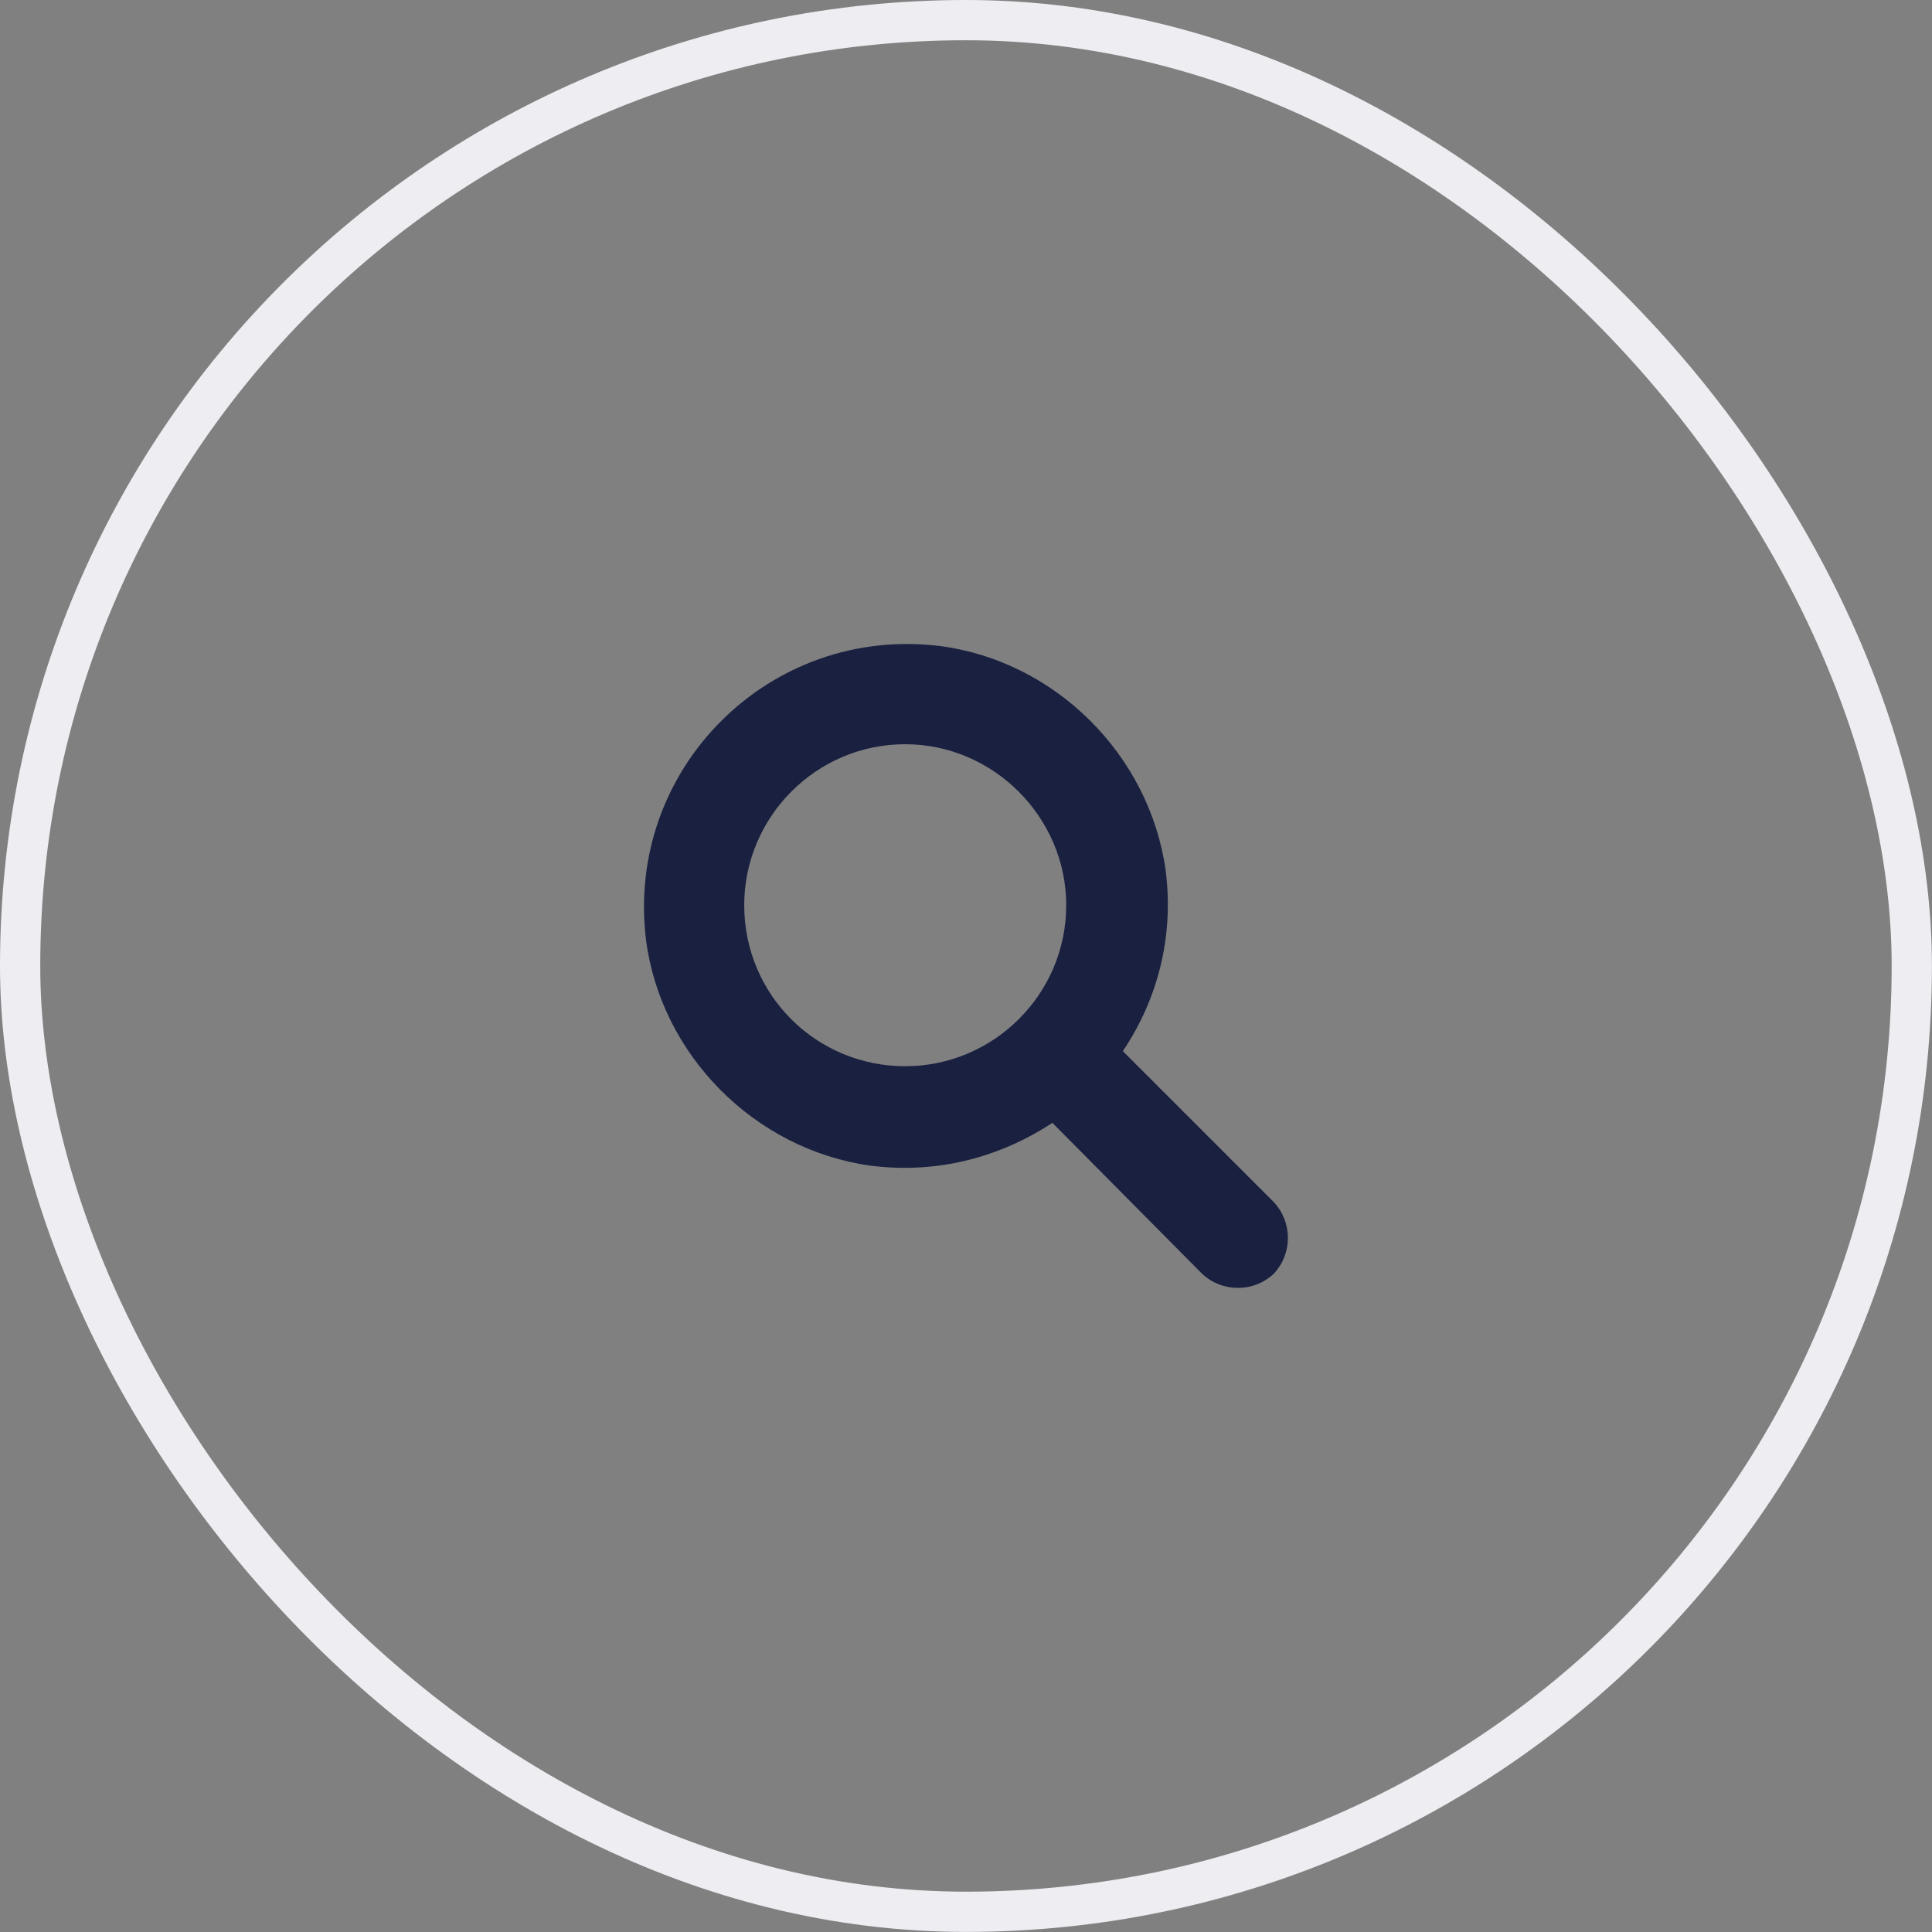<svg width="48" height="48" viewBox="0 0 48 48" fill="none" xmlns="http://www.w3.org/2000/svg">
<rect x="0" y="0" width="48" height="48" fill="#808080" stroke="none"/>
<path d="M31.646 29.865L27.896 26.115C28.74 24.865 29.177 23.302 28.959 21.615C28.552 18.74 26.209 16.427 23.365 16.052C19.115 15.521 15.521 19.115 16.052 23.365C16.427 26.209 18.74 28.552 21.615 28.959C23.302 29.177 24.865 28.74 26.146 27.896L29.865 31.646C30.365 32.115 31.146 32.115 31.646 31.646C32.115 31.146 32.115 30.365 31.646 29.865ZM18.49 22.49C18.49 20.302 20.271 18.49 22.49 18.49C24.677 18.49 26.49 20.302 26.49 22.49C26.49 24.709 24.677 26.49 22.49 26.49C20.271 26.49 18.49 24.709 18.49 22.49Z" fill="#192040"/>
<rect x="0.5" y="0.5" width="46.998" height="46.998" rx="23.499" stroke="#EDEDF2"/>
</svg>
